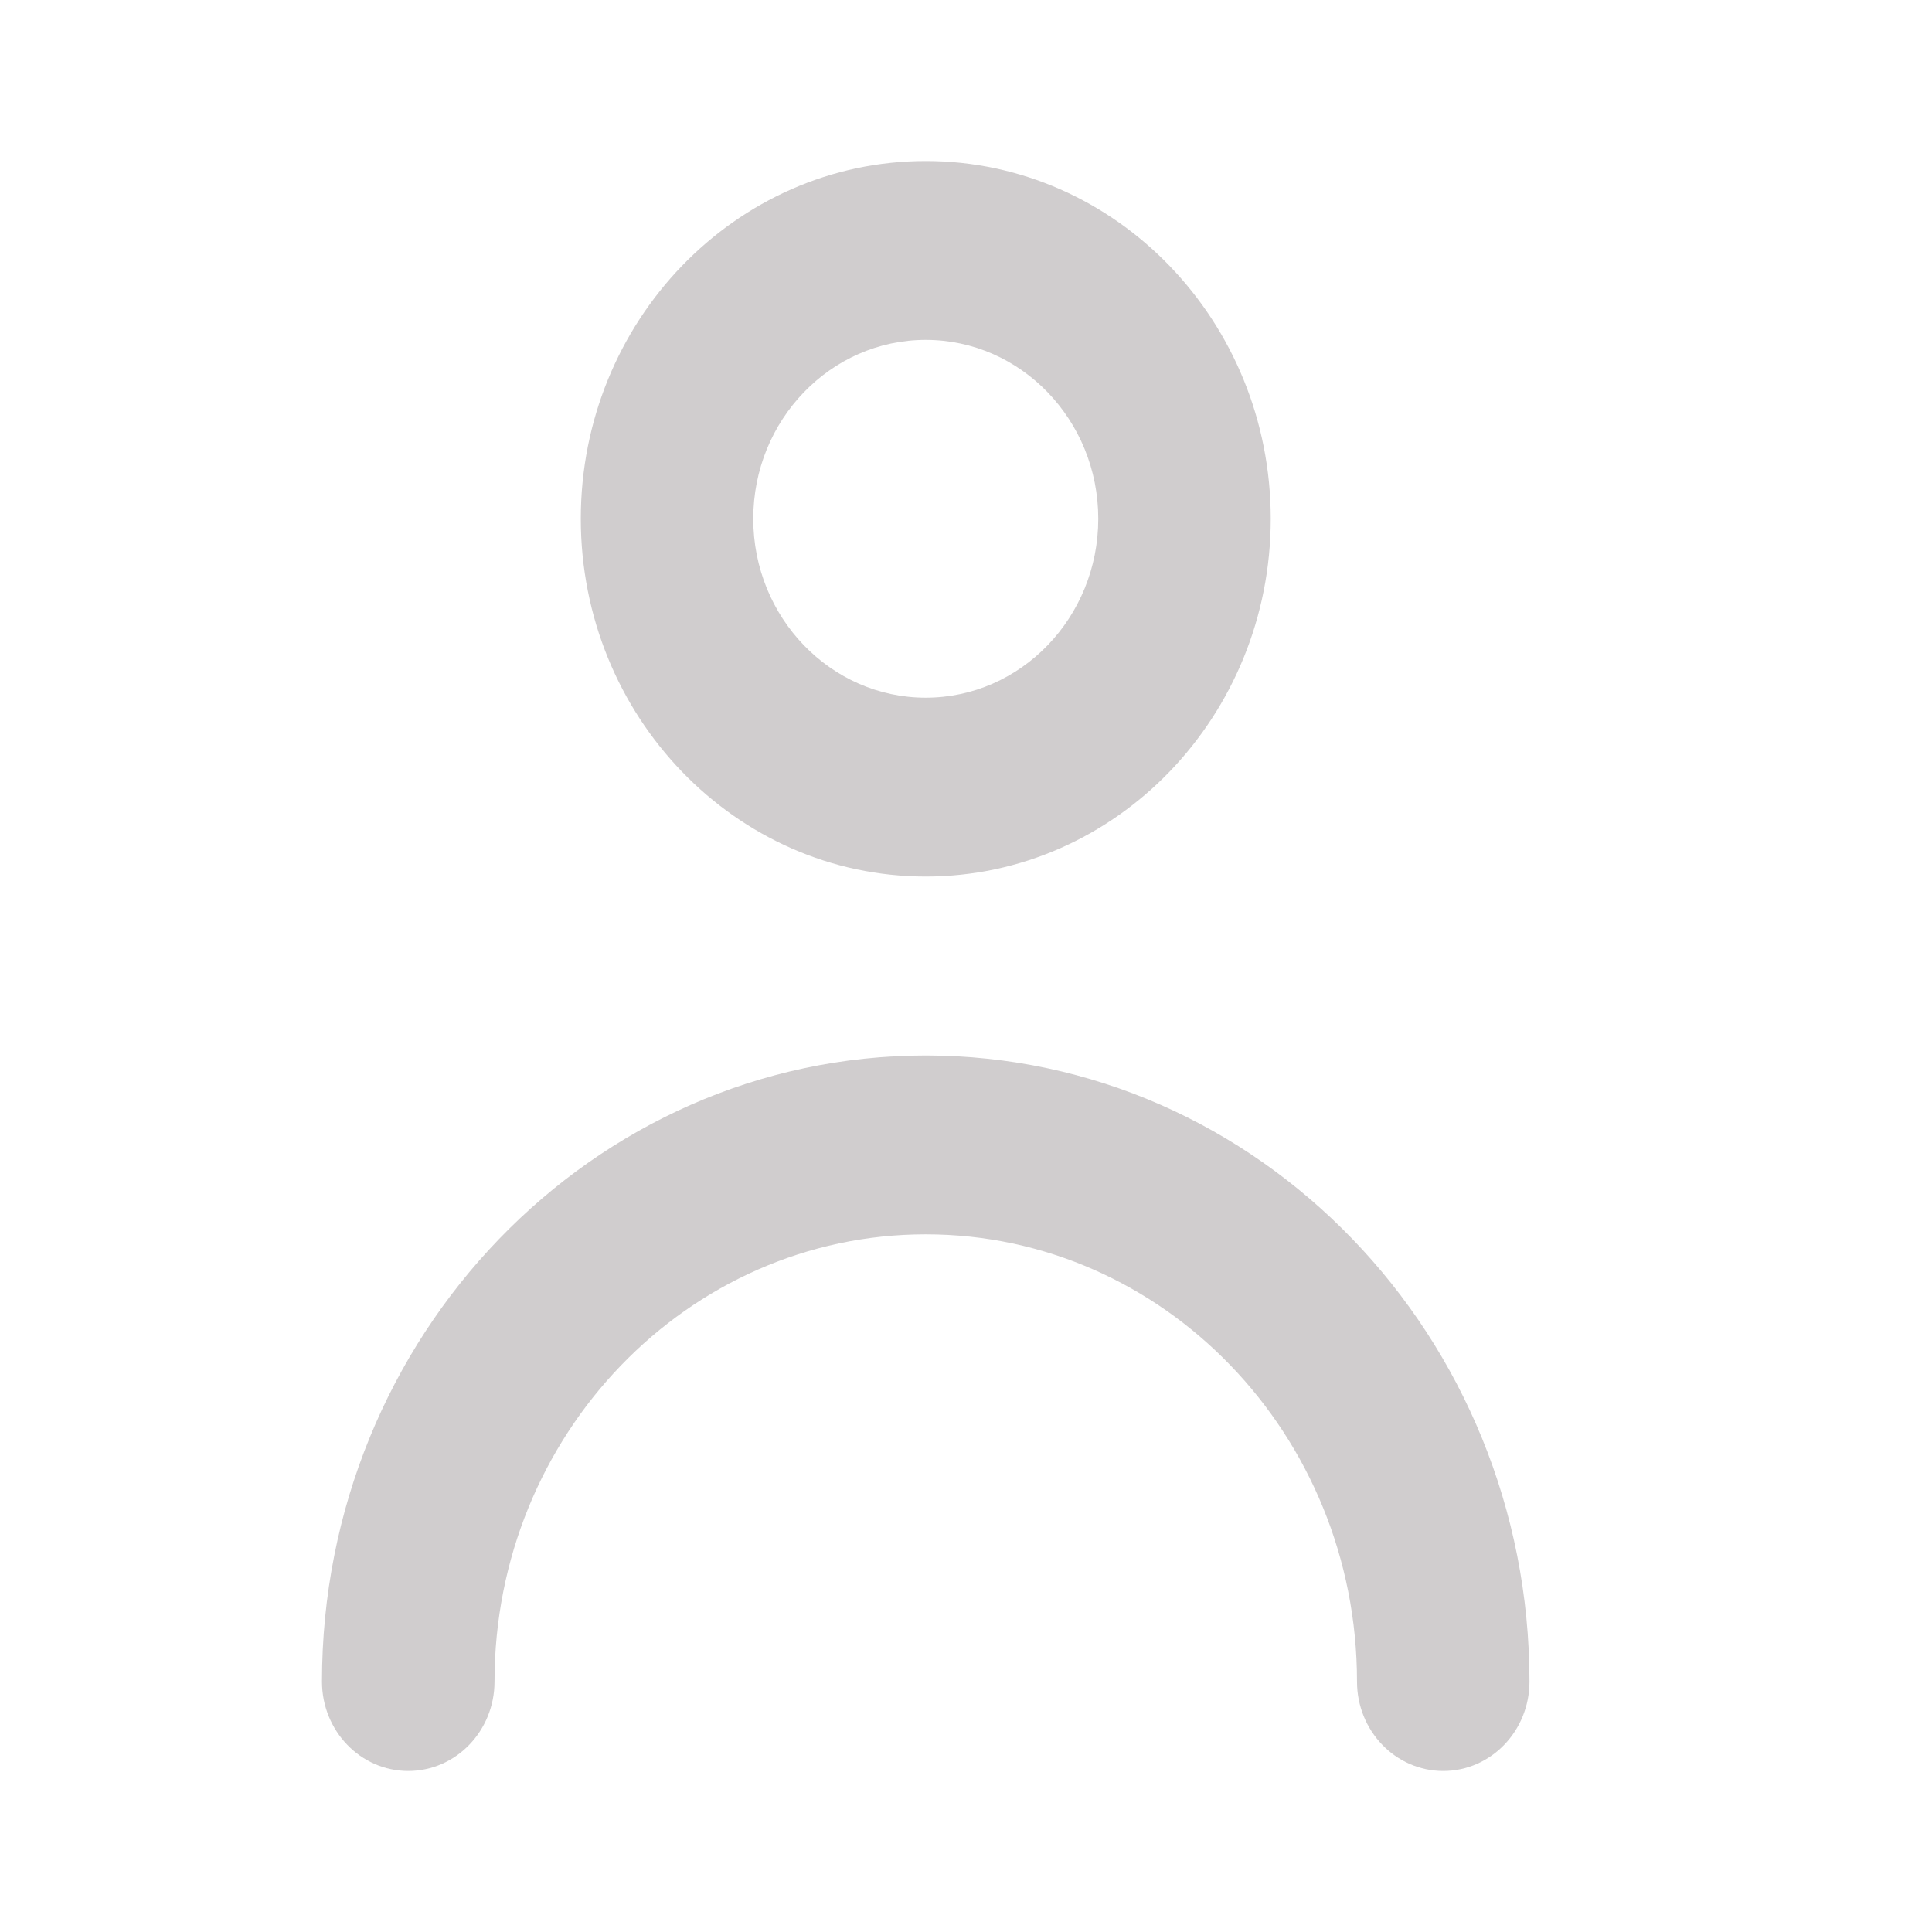 <svg xmlns="http://www.w3.org/2000/svg" width="26" height="26" viewBox="0 0 26 26" fill="none">
  <path fill-rule="evenodd" clip-rule="evenodd" d="M20.583 22.63C20.583 23.294 20.064 23.833 19.423 23.833C18.781 23.833 18.262 23.294 18.262 22.63C18.262 19.311 15.659 16.611 12.458 16.611C9.258 16.611 6.655 19.311 6.655 22.63C6.655 23.294 6.136 23.833 5.494 23.833C4.852 23.833 4.333 23.294 4.333 22.63C4.333 17.983 7.979 14.204 12.458 14.204C16.938 14.204 20.583 17.983 20.583 22.63ZM12.458 4.574C13.739 4.574 14.78 5.654 14.78 6.981C14.78 8.309 13.739 9.389 12.458 9.389C11.178 9.389 10.137 8.309 10.137 6.981C10.137 5.654 11.178 4.574 12.458 4.574ZM12.458 11.796C15.019 11.796 17.101 9.637 17.101 6.981C17.101 4.326 15.019 2.167 12.458 2.167C9.898 2.167 7.816 4.326 7.816 6.981C7.816 9.637 9.898 11.796 12.458 11.796Z" fill="#D0CDCE"/>
</svg>
